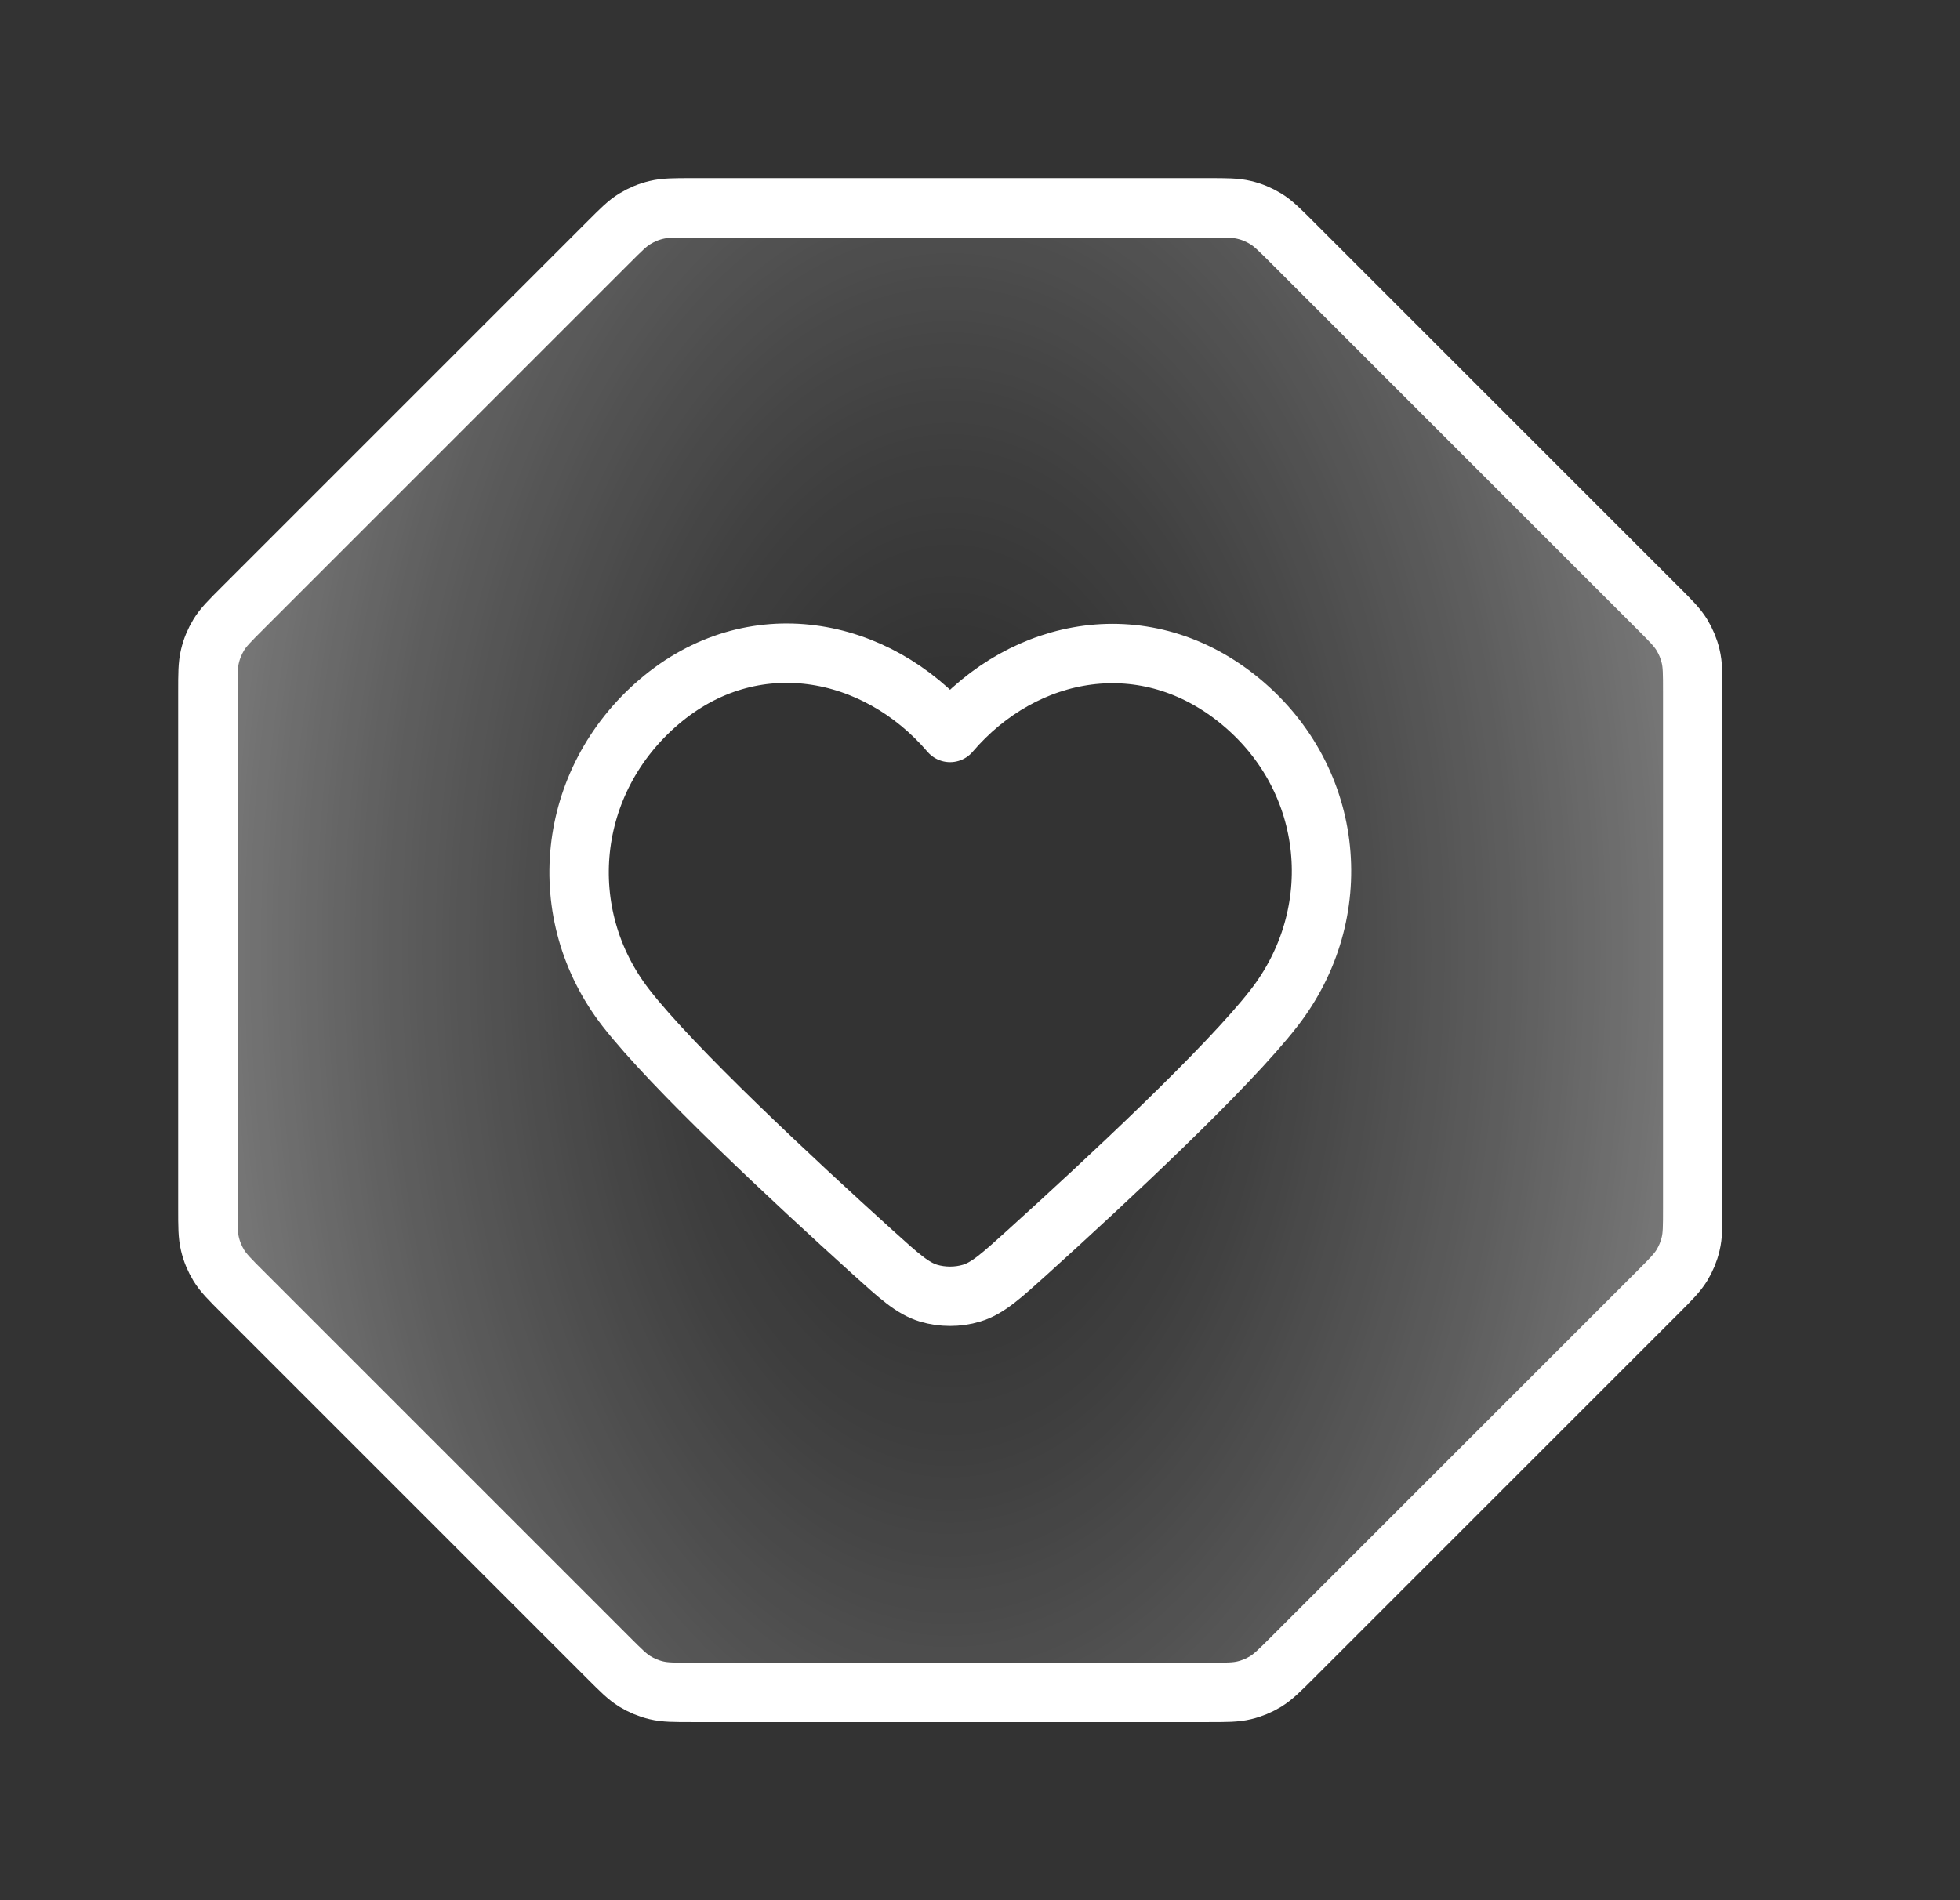 <svg width="33" height="32" viewBox="0 0 33 32" fill="none" xmlns="http://www.w3.org/2000/svg">
<rect x="0" y="0" width="33" height="32" fill="#333333" stroke="none"/>
<path d="M10.239 4.086C10.455 3.87 10.563 3.761 10.69 3.684C10.802 3.616 10.923 3.565 11.051 3.535C11.195 3.5 11.348 3.5 11.653 3.5H20.347C20.652 3.5 20.805 3.5 20.949 3.535C21.077 3.565 21.198 3.616 21.31 3.684C21.436 3.761 21.545 3.87 21.761 4.086L27.914 10.239C28.13 10.455 28.238 10.563 28.316 10.69C28.384 10.802 28.435 10.923 28.465 11.051C28.5 11.195 28.5 11.348 28.5 11.653V20.347C28.5 20.652 28.5 20.805 28.465 20.949C28.435 21.077 28.384 21.198 28.316 21.31C28.238 21.436 28.13 21.545 27.914 21.761L21.761 27.914C21.545 28.13 21.436 28.238 21.31 28.316C21.198 28.384 21.077 28.435 20.949 28.465C20.805 28.5 20.652 28.5 20.347 28.5H11.653C11.348 28.5 11.195 28.5 11.051 28.465C10.923 28.435 10.802 28.384 10.69 28.316C10.563 28.238 10.455 28.13 10.239 27.914L4.086 21.761C3.87 21.545 3.761 21.436 3.684 21.31C3.616 21.198 3.565 21.077 3.535 20.949C3.5 20.805 3.5 20.652 3.5 20.347V11.653C3.5 11.348 3.5 11.195 3.535 11.051C3.565 10.923 3.616 10.802 3.684 10.69C3.761 10.563 3.87 10.455 4.086 10.239L10.239 4.086Z" stroke="white" stroke-linecap="round" stroke-linejoin="round"/>
<path fill-rule="evenodd" clip-rule="evenodd" d="M15.996 12.335C14.746 10.874 12.662 10.481 11.097 11.819C9.531 13.156 9.311 15.393 10.54 16.975C11.328 17.989 13.345 19.868 14.693 21.088C15.141 21.493 15.365 21.696 15.633 21.777C15.864 21.847 16.128 21.847 16.358 21.777C16.627 21.696 16.851 21.493 17.299 21.088C18.647 19.868 20.664 17.989 21.451 16.975C22.681 15.393 22.487 13.142 20.895 11.819C19.302 10.495 17.245 10.874 15.996 12.335Z" stroke="white" stroke-linecap="round" stroke-linejoin="round"/>
<path fill-rule="evenodd" clip-rule="evenodd" d="M10.375 4.125L3.5 11V21L11 28.5H21L28.5 21V11L21 3.5H10.375V4.125ZM16.001 12.25L17.876 11H20.376L21.626 12.875L22.251 14.75L21.626 17.25L18.501 20.375L16.001 21.625L13.501 20.375L10.376 16.625L9.751 14.125L10.376 12.25L13.501 11L14.751 11.625L16.001 12.25Z" fill="url(#paint0_radial_852_12167)"/>
<defs>
<radialGradient id="paint0_radial_852_12167" cx="0" cy="0" r="1" gradientUnits="userSpaceOnUse" gradientTransform="translate(15.998 16) rotate(-89.998) scale(46 26.868)">
<stop offset="0.1" stop-color="white" stop-opacity="0"/>
<stop offset="0.19" stop-color="white" stop-opacity="0.06"/>
<stop offset="0.35" stop-color="white" stop-opacity="0.21"/>
<stop offset="0.57" stop-color="white" stop-opacity="0.46"/>
<stop offset="0.85" stop-color="white" stop-opacity="0.8"/>
<stop offset="0.974" stop-color="white"/>
</radialGradient>
</defs>
</svg>
